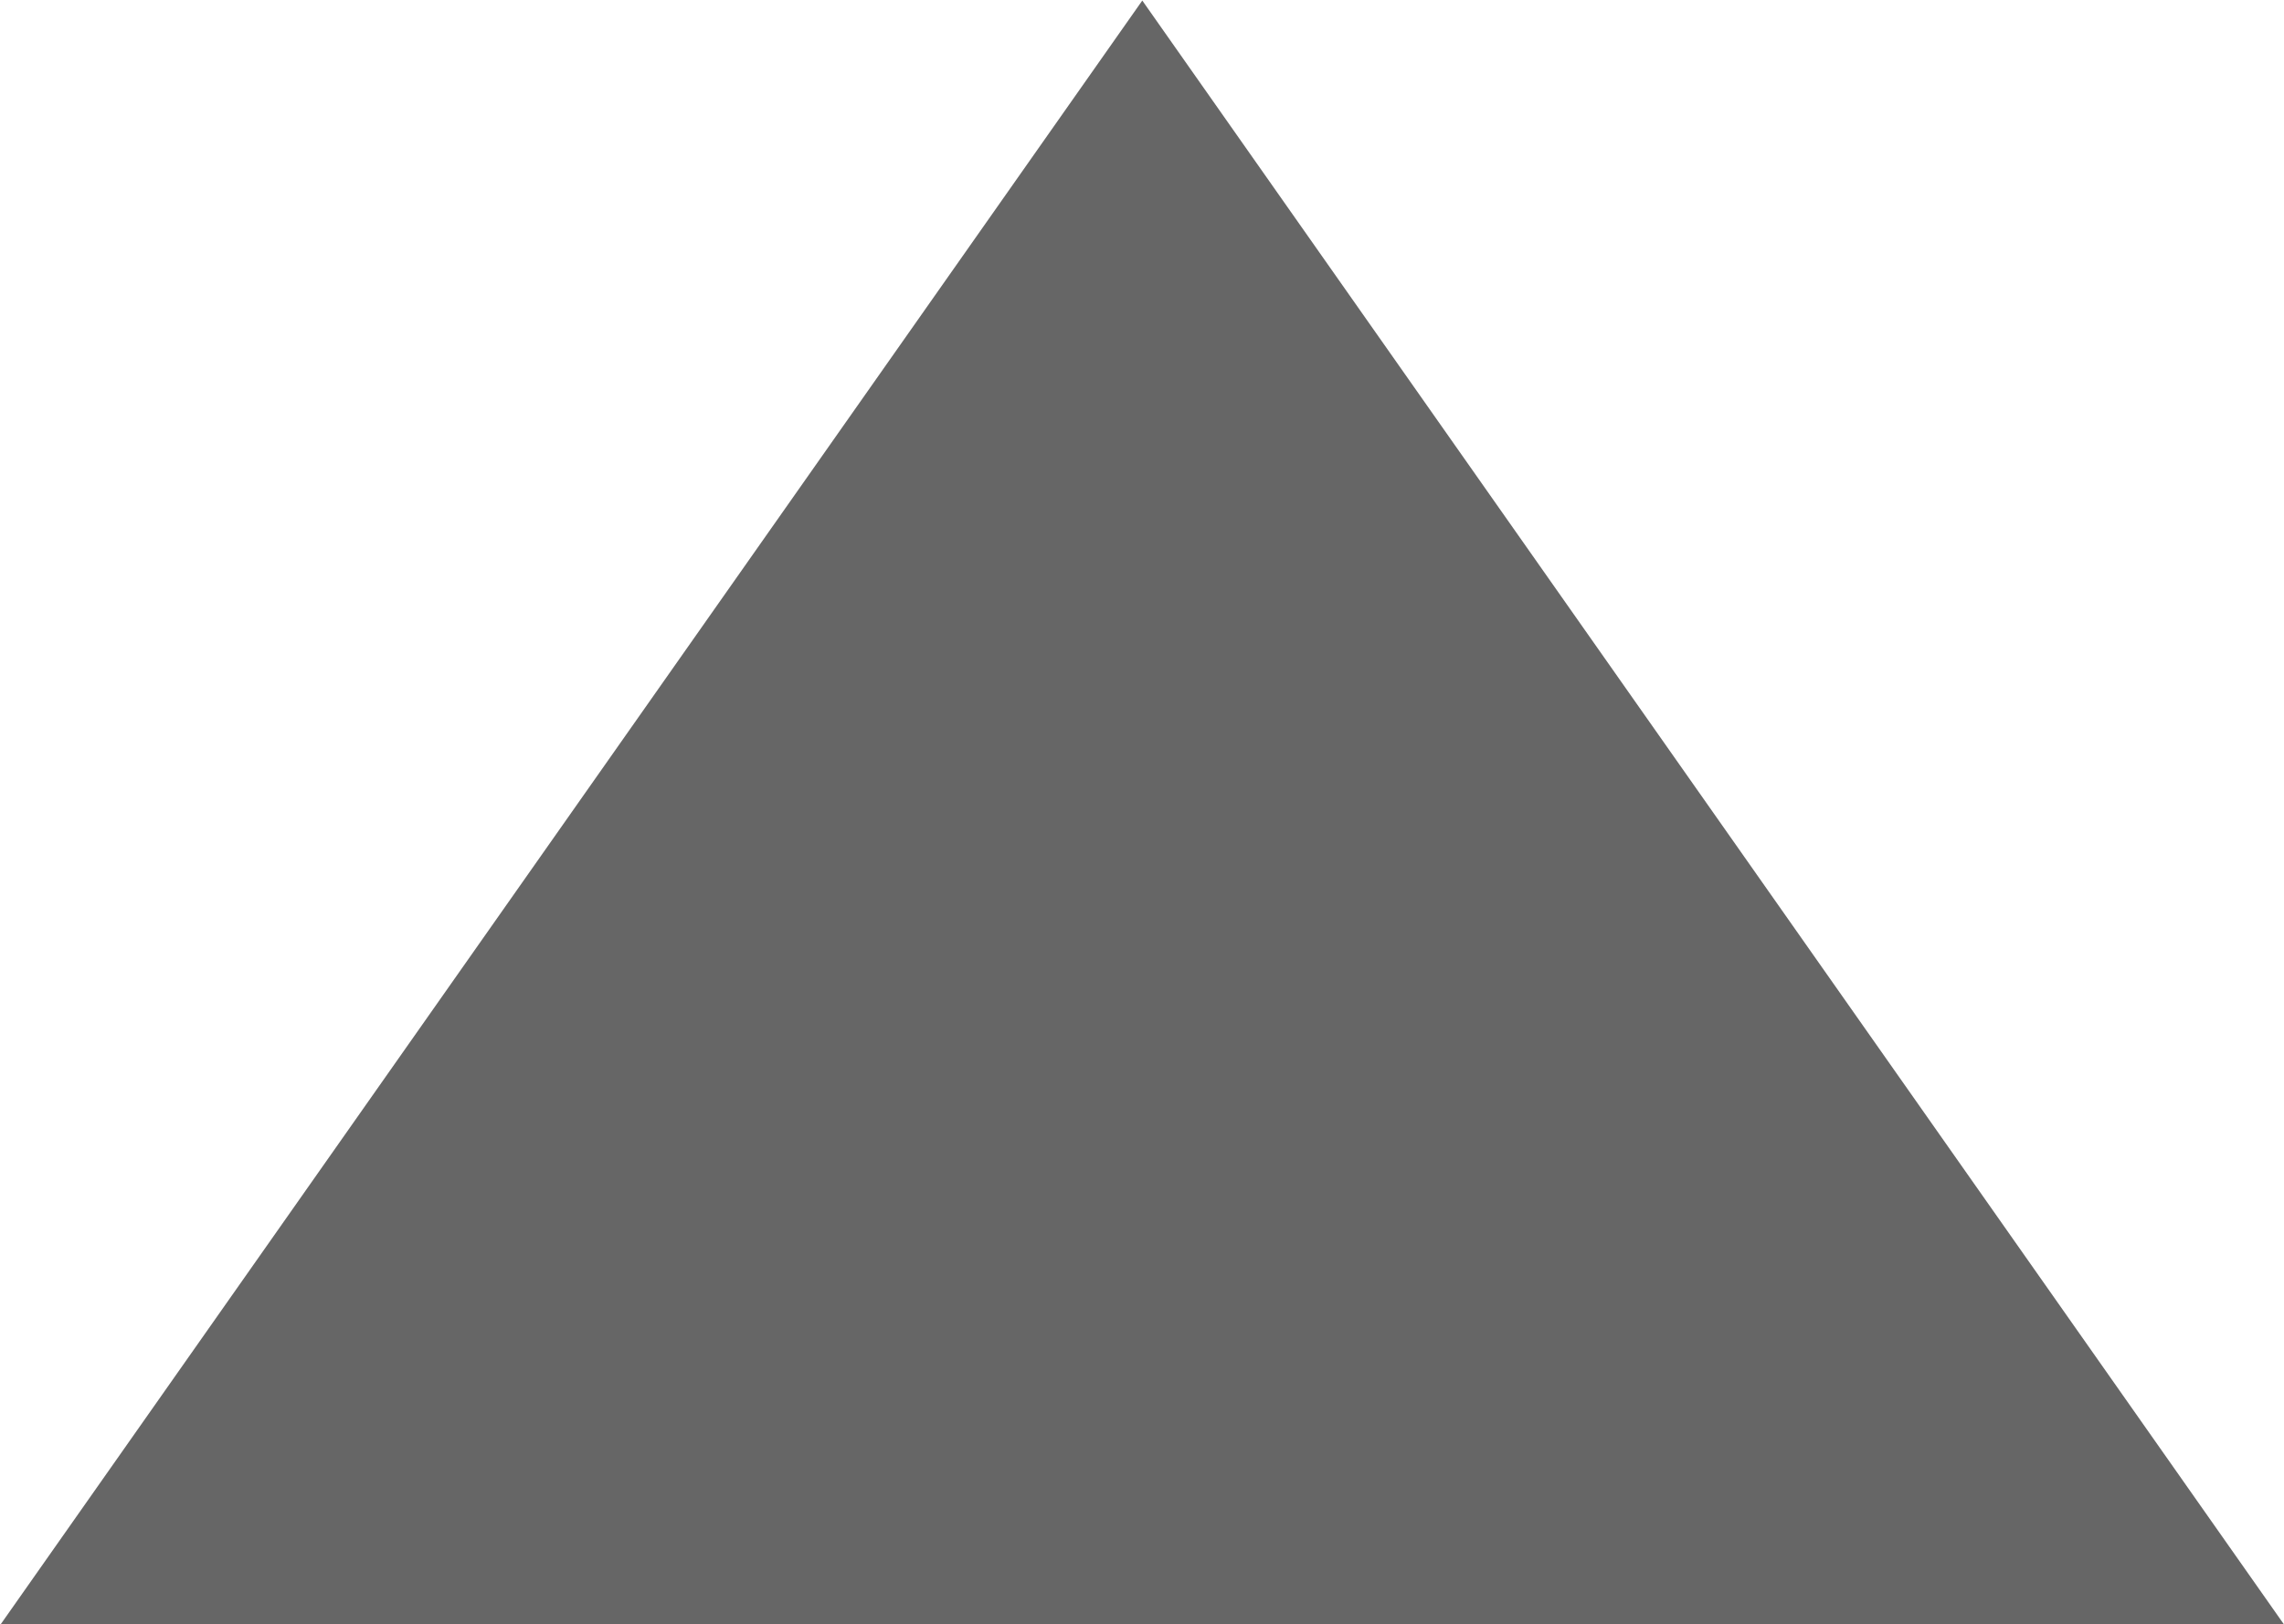 <?xml version="1.0" encoding="UTF-8" standalone="no"?>
<svg
   xmlns:dc="http://purl.org/dc/elements/1.1/"
   xmlns:cc="http://creativecommons.org/ns#"
   xmlns:rdf="http://www.w3.org/1999/02/22-rdf-syntax-ns#"
   xmlns:svg="http://www.w3.org/2000/svg"
   xmlns="http://www.w3.org/2000/svg"
   xmlns:sodipodi="http://sodipodi.sourceforge.net/DTD/sodipodi-0.dtd"
   xmlns:inkscape="http://www.inkscape.org/namespaces/inkscape"
   width="15"
   height="10.669"
   viewBox="0 0 3.969 2.823"
   version="1.1"
   id="svg855"
   inkscape:version="1.0.2-2 (e86c870879, 2021-01-15)">
  <defs
     id="defs849" />
  <sodipodi:namedview
     id="base"
     pagecolor="#ffffff"
     bordercolor="#666666"
     borderopacity="1.0"
     inkscape:pageopacity="0.0"
     inkscape:pageshadow="2"
     inkscape:zoom="27.566667"
     inkscape:cx="6.9074975"
     inkscape:cy="11.820643"
     inkscape:document-units="mm"
     inkscape:current-layer="layer1"
     inkscape:document-rotation="0"
     showgrid="false"
     units="px"
     fit-margin-top="0"
     fit-margin-left="0"
     fit-margin-right="0"
     fit-margin-bottom="0"
     inkscape:window-width="1920"
     inkscape:window-height="1017"
     inkscape:window-x="-8"
     inkscape:window-y="-8"
     inkscape:window-maximized="1" />
  <g
     inkscape:label="Layer 1"
     inkscape:groupmode="layer"
     id="layer1"
     transform="translate(-0.818,-0.841)">
    <path
       sodipodi:type="star"
       style="fill:#000000;fill-opacity:0.6;stroke:none;stroke-width:0.592;stroke-opacity:1"
       id="path879"
       sodipodi:sides="3"
       sodipodi:cx="-2.8025997"
       sodipodi:cy="-1.9868844"
       sodipodi:r1="2.2913589"
       sodipodi:r2="1.1456794"
       sodipodi:arg1="0.52359878"
       sodipodi:arg2="1.5707963"
       inkscape:flatsided="false"
       inkscape:rounded="0"
       inkscape:randomized="0"
       d="m -0.818,-0.841 -1.984,-1.3e-7 -1.984,1.1e-7 0.992,-1.719 0.992,-1.719 0.992,1.719 z"
       inkscape:transform-center-y="-0.47046162"
       transform="matrix(1,0,0,0.821,5.605,4.355)" />
  </g>
</svg>
